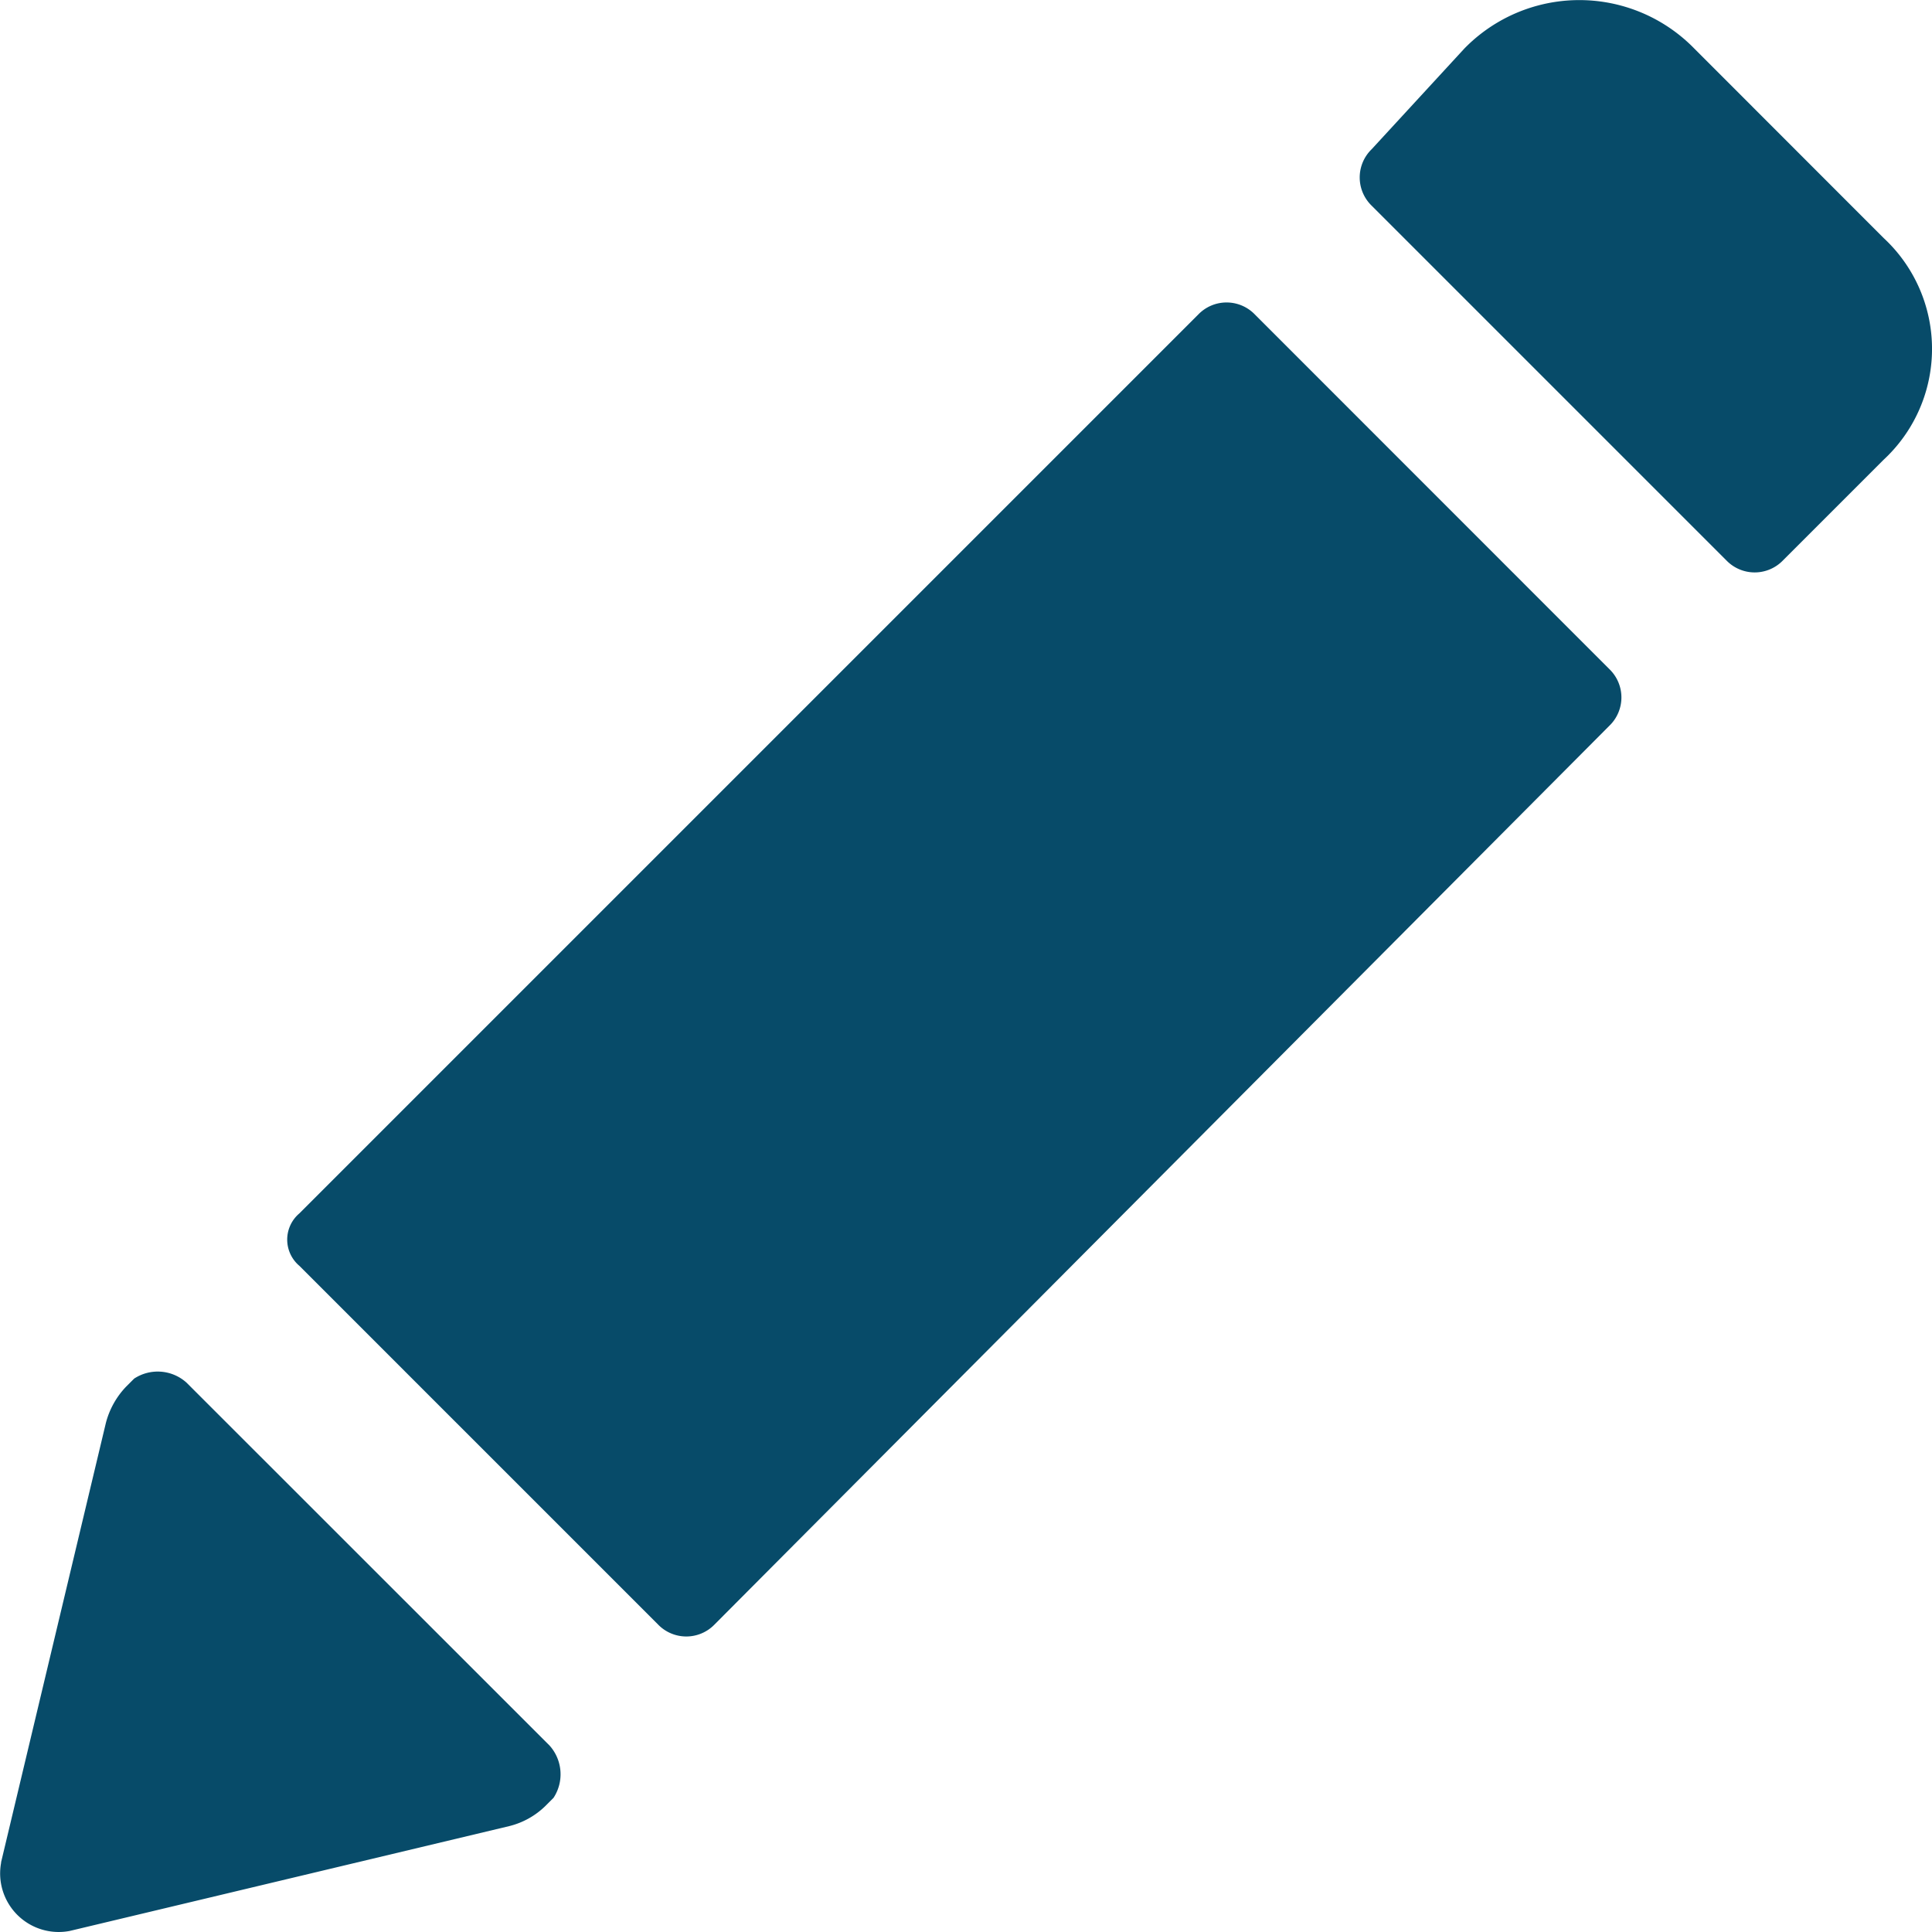 <svg xmlns="http://www.w3.org/2000/svg" viewBox="0 0 14.747 14.748">
  <defs>
    <style>
      .cls-1 {
        fill: #074b69;
      }
    </style>
  </defs>
  <g id="icons_utility_edit-copy" data-name="icons/utility/edit-copy" transform="translate(-0.615 -0.615)">
    <path id="Mask" class="cls-1" d="M2.9,10.277l2.738,2.738a.3.3,0,0,0,.431,0L12.9,6.154a.3.3,0,0,0,0-.431L10.193,3.015a.3.3,0,0,0-.431,0L2.9,9.877a.262.262,0,0,0,0,.4Zm8.185-8.523a.3.3,0,0,0,0,.431l2.708,2.708a.3.3,0,0,0,.431,0l.769-.769a1.154,1.154,0,0,0,0-1.692L13.547.985a1.226,1.226,0,0,0-1.754,0l-.708.769ZM.624,14.831a.447.447,0,0,0,.523.523l3.354-.8a.6.6,0,0,0,.277-.154l.062-.062a.328.328,0,0,0-.031-.4L2.039,11.169a.328.328,0,0,0-.4-.031l-.062.062a.629.629,0,0,0-.154.277l-.8,3.354Z"/>
  </g>
</svg>

